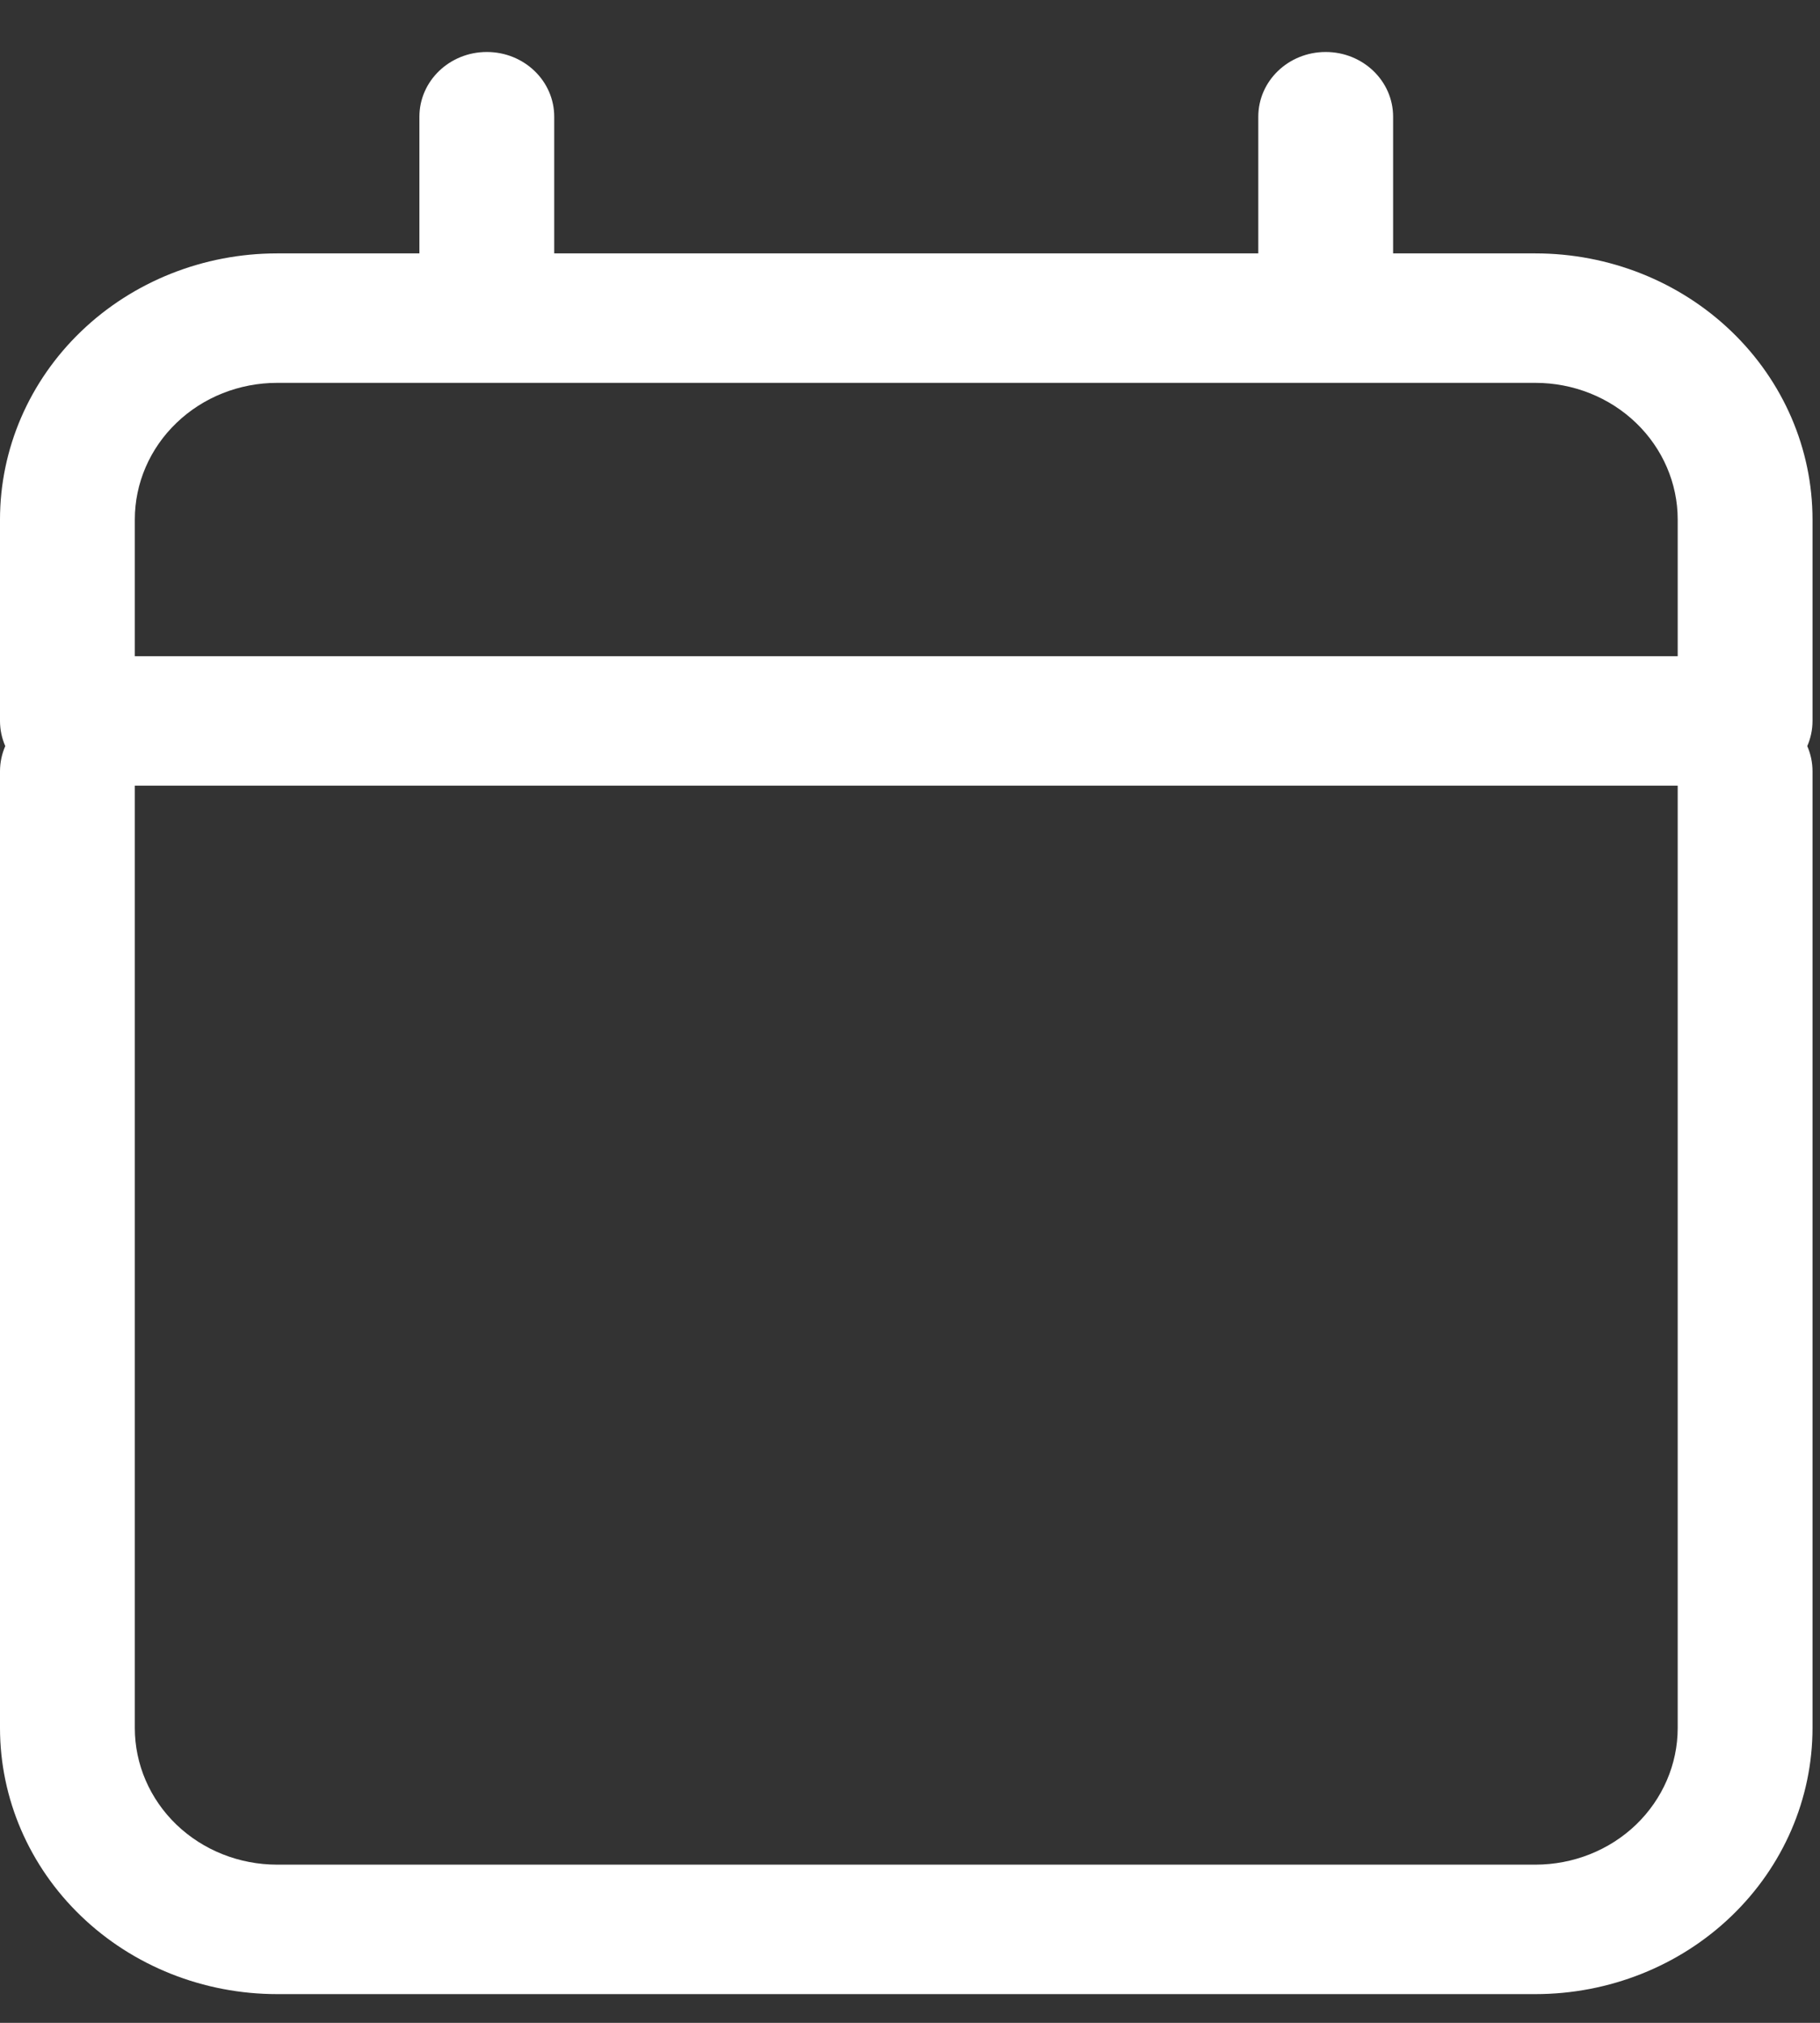 <svg width="27" height="30" viewBox="0 0 27 30" fill="none" xmlns="http://www.w3.org/2000/svg">
<rect x="0" y="0" width="27" height="30" fill="#333333" stroke="none"/>
<path fill-rule="evenodd" clip-rule="evenodd" d="M7.222 0.771C7.775 0.771 8.222 1.2 8.222 1.731V3.758H18.667V1.731C18.667 1.2 19.114 0.771 19.667 0.771C20.219 0.771 20.667 1.2 20.667 1.731V3.758H22.778C23.868 3.758 24.914 4.173 25.685 4.914C26.456 5.654 26.889 6.658 26.889 7.705V10.692C26.889 10.824 26.861 10.95 26.811 11.065C26.861 11.18 26.889 11.306 26.889 11.439V25.627C26.889 26.674 26.456 27.678 25.685 28.418C24.914 29.159 23.868 29.574 22.778 29.574H4.111C3.021 29.574 1.975 29.159 1.204 28.418C0.433 27.678 0 26.674 0 25.627V11.439C0 11.306 0.028 11.18 0.078 11.065C0.028 10.95 0 10.824 0 10.692V7.705C0 6.658 0.433 5.654 1.204 4.914C1.975 4.173 3.021 3.758 4.111 3.758H6.222V1.731C6.222 1.2 6.67 0.771 7.222 0.771ZM2 9.732V7.705C2 7.167 2.222 6.652 2.618 6.272C3.014 5.891 3.551 5.678 4.111 5.678H22.778C23.338 5.678 23.875 5.891 24.271 6.272C24.666 6.652 24.889 7.167 24.889 7.705V9.732H2ZM24.889 11.652H2V25.627C2 26.165 2.222 26.68 2.618 27.061C3.014 27.441 3.551 27.654 4.111 27.654H22.778C23.338 27.654 23.875 27.441 24.271 27.061C24.666 26.68 24.889 26.165 24.889 25.627V11.652Z" fill="white"/>
</svg>
